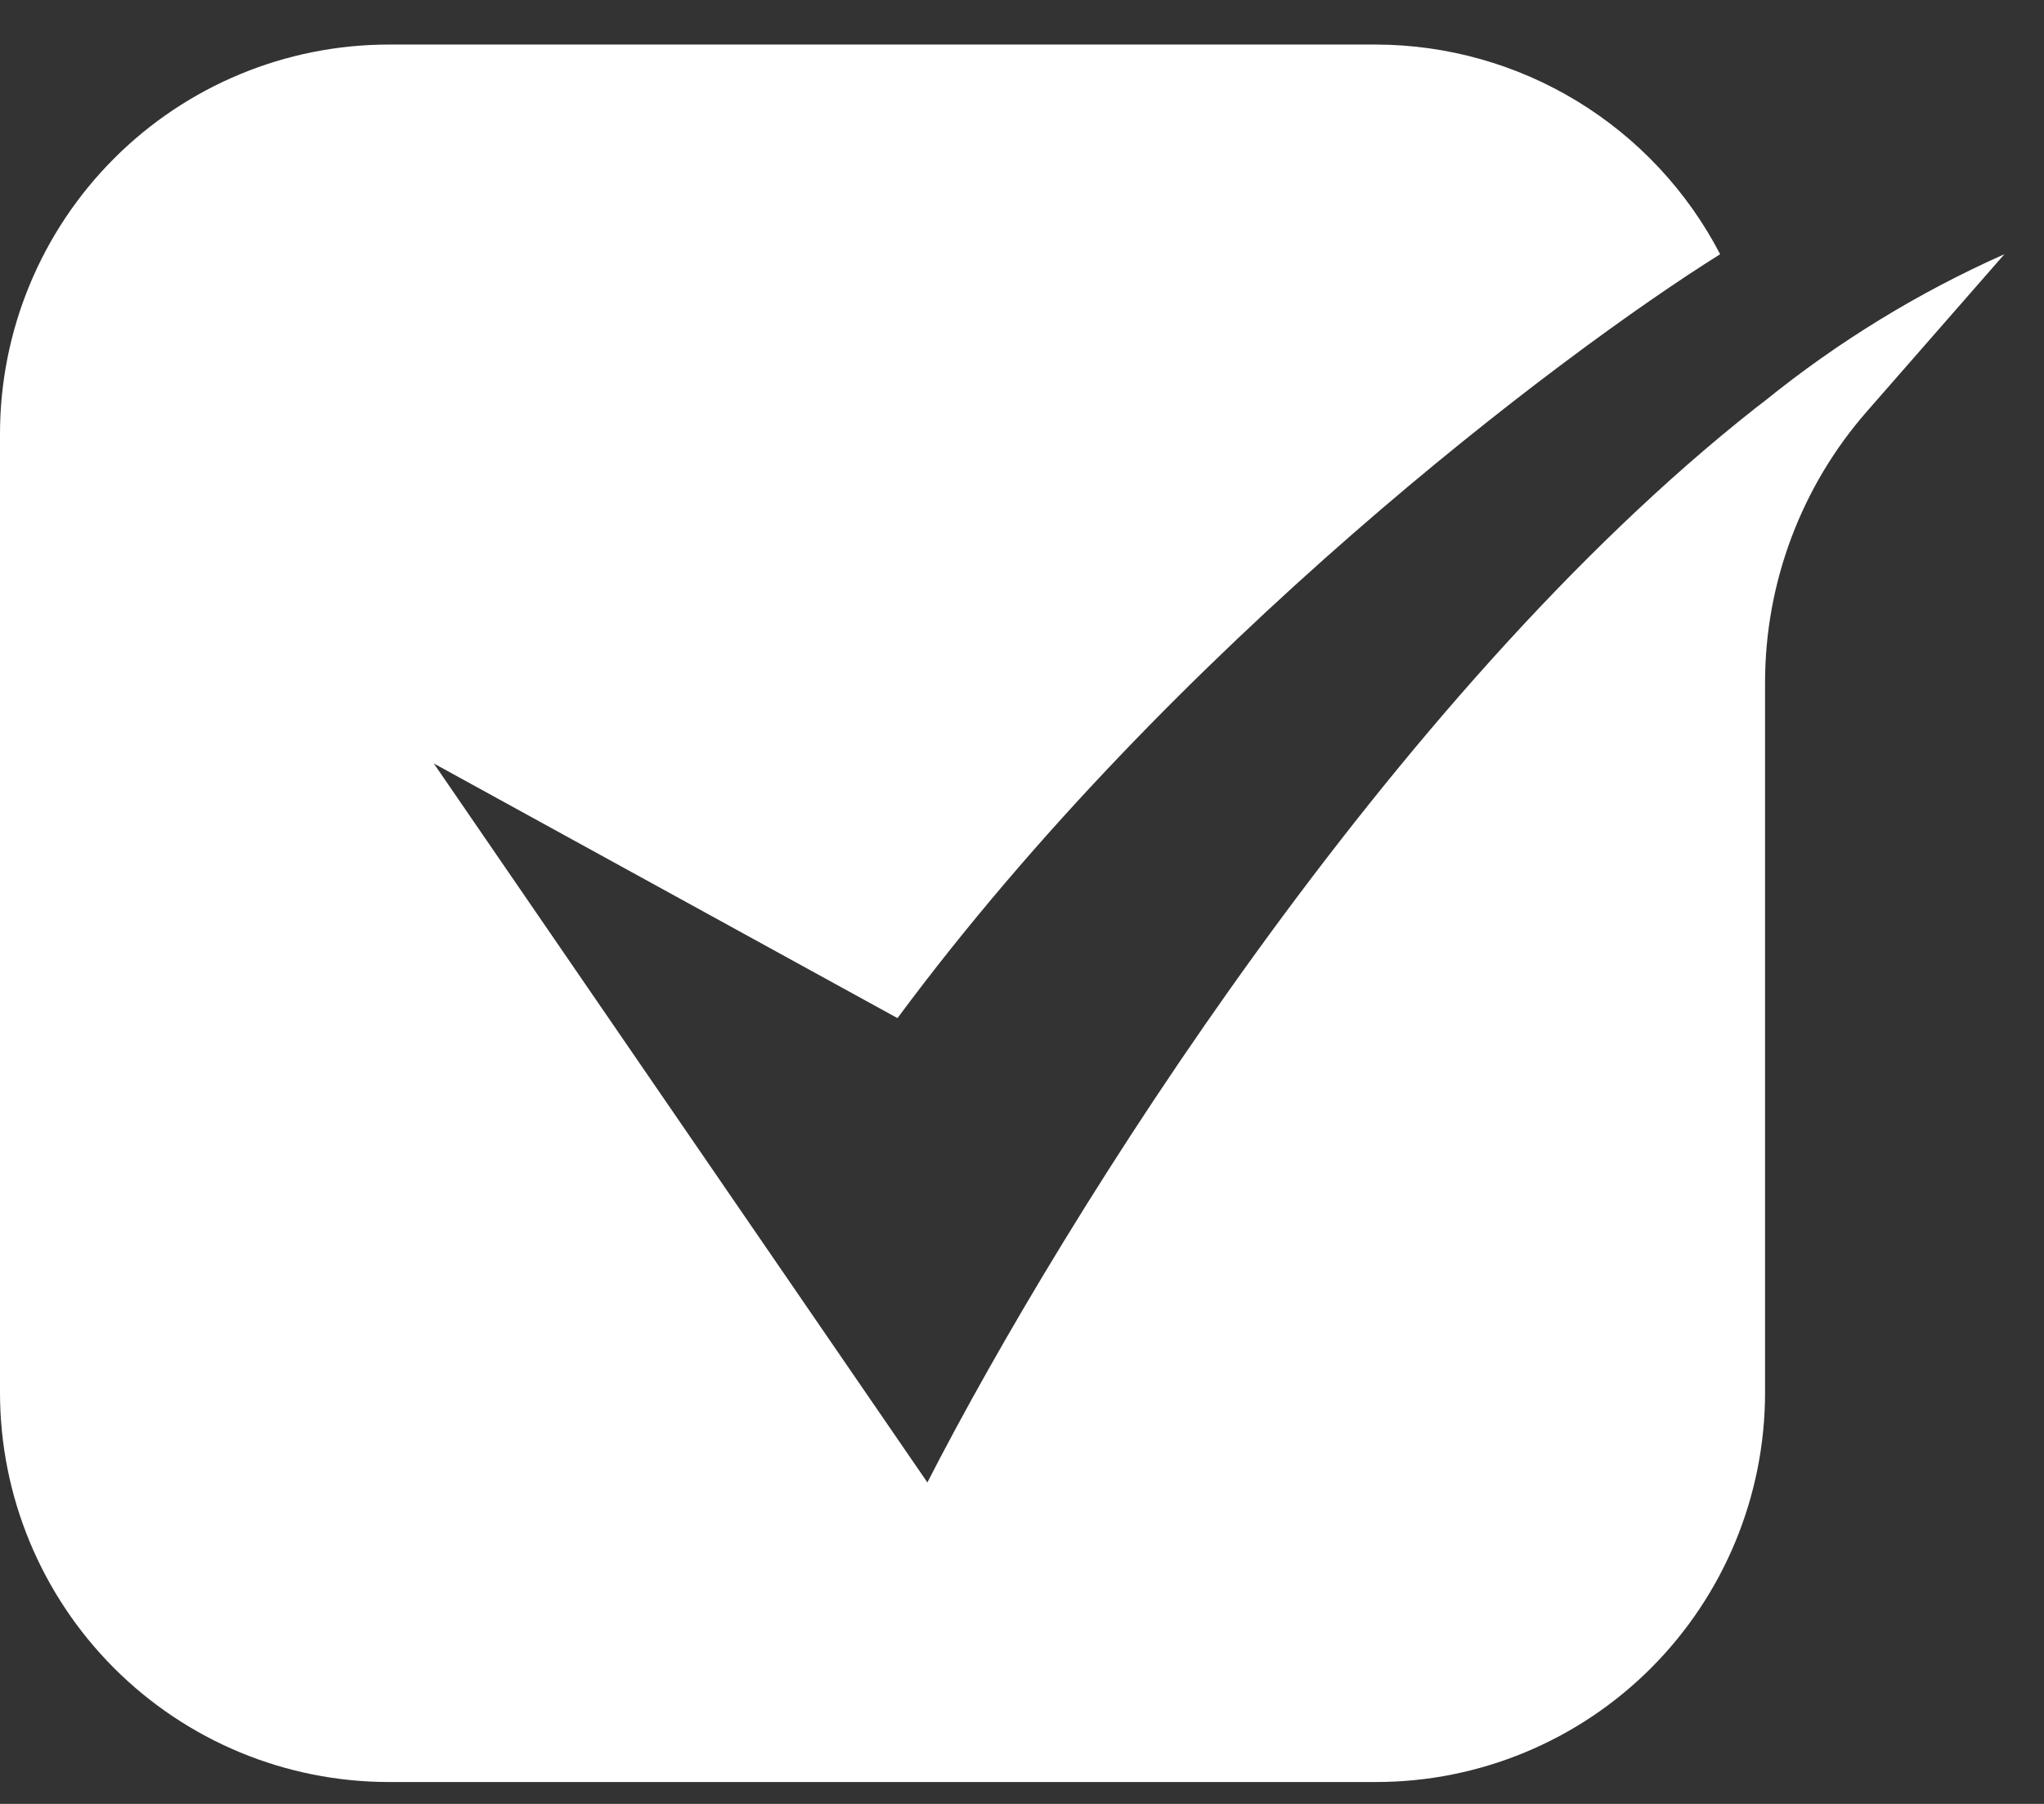 <svg width="34" height="30" viewBox="0 0 34 30" fill="none" xmlns="http://www.w3.org/2000/svg">
<rect x="0" y="0" width="34" height="30" fill="#333333" stroke="none"/>
<path d="M29.36 6.664L29.191 6.794C23.144 11.562 17.725 20.17 15.426 24.654L7.216 12.697L14.929 16.932C19.507 10.754 25.961 5.887 28.613 4.228C28.068 3.179 27.247 2.3 26.238 1.685C25.229 1.07 24.072 0.744 22.891 0.741L6.469 0.741C4.753 0.741 3.108 1.423 1.895 2.638C0.682 3.852 0 5.5 0 7.217L0 23.16C0 24.877 0.682 26.524 1.895 27.739C3.108 28.954 4.753 29.636 6.469 29.636H22.891C24.606 29.636 26.252 28.954 27.465 27.739C28.678 26.524 29.36 24.877 29.36 23.16V11.352C29.36 9.691 29.963 8.087 31.057 6.839L33.341 4.228C31.913 4.862 30.575 5.682 29.36 6.664Z" fill="white"/>
</svg>
